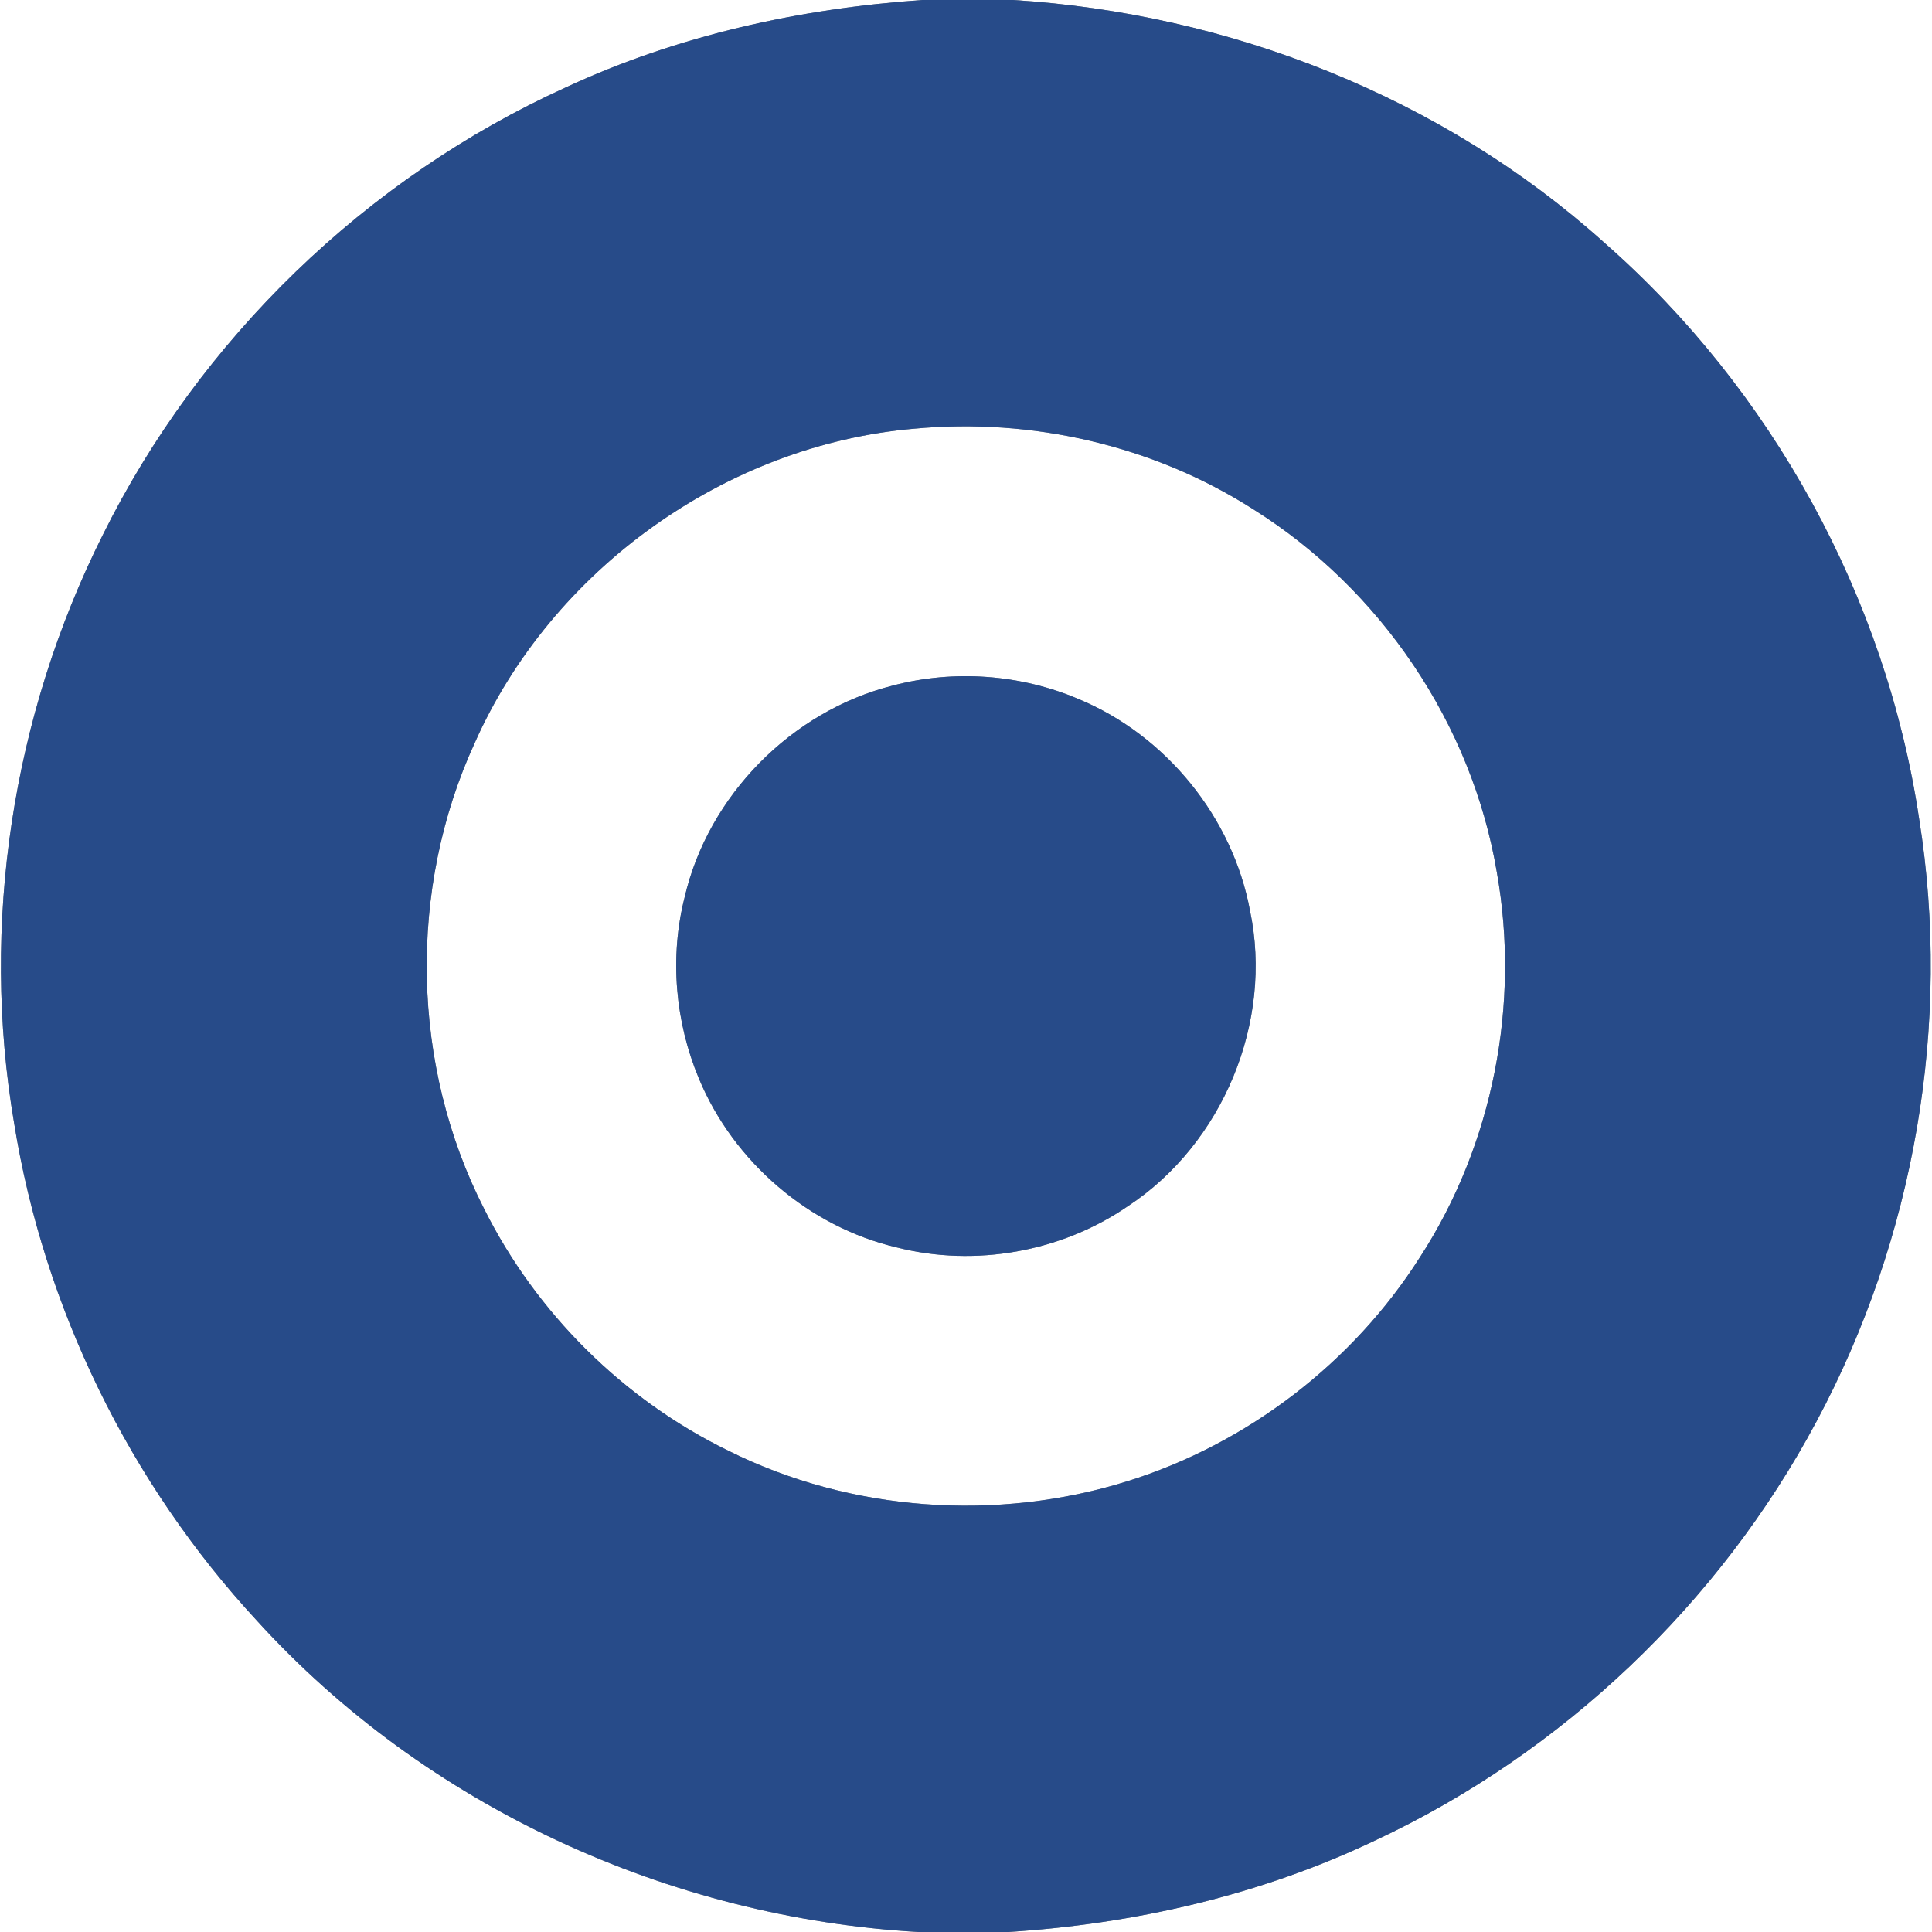 <?xml version="1.0" encoding="UTF-8" ?>
<!DOCTYPE svg PUBLIC "-//W3C//DTD SVG 1.1//EN" "http://www.w3.org/Graphics/SVG/1.1/DTD/svg11.dtd">
<svg width="250pt" height="250pt" viewBox="0 0 250 250" version="1.1" xmlns="http://www.w3.org/2000/svg">
<rect x="0" y="0" width="250" height="250" fill="#808080" stroke="none"/>
<g id="#ffffffff">
<path fill="#ffffff" opacity="1.00" d=" M 0.00 0.00 L 119.35 0.00 C 103.48 1.10 87.69 4.58 73.23 11.30 C 47.39 23.03 25.83 43.88 13.25 69.32 C 1.60 92.60 -2.55 119.61 1.82 145.29 C 5.66 169.24 16.79 191.94 33.26 209.73 C 55.08 233.73 86.57 248.16 118.87 250.00 L 0.00 250.00 L 0.00 0.00 Z" />
<path fill="#ffffff" opacity="1.00" d=" M 131.09 0.00 L 250.00 0.00 L 250.00 250.00 L 130.44 250.00 C 146.85 248.96 163.17 245.22 178.04 238.11 C 202.20 226.80 222.49 207.48 235.05 183.95 C 247.72 160.31 252.58 132.49 248.34 105.98 C 244.06 77.35 229.32 50.46 207.57 31.38 C 186.63 12.55 159.11 1.75 131.09 0.00 Z" />
<path fill="#ffffff" opacity="1.00" d=" M 118.31 55.47 C 133.55 54.05 149.22 57.63 162.14 65.88 C 178.63 76.19 190.46 93.68 193.69 112.87 C 196.73 129.95 193.19 148.13 183.73 162.70 C 175.02 176.40 161.37 186.83 145.89 191.67 C 129.03 196.94 110.12 195.63 94.28 187.74 C 80.69 181.13 69.41 169.94 62.65 156.43 C 53.19 137.91 52.74 115.08 61.41 96.18 C 71.34 73.75 93.86 57.57 118.31 55.47 M 115.53 88.71 C 102.44 92.01 91.64 102.94 88.59 116.11 C 86.63 123.85 87.36 132.21 90.44 139.57 C 94.92 150.33 104.69 158.76 116.06 161.42 C 126.18 163.99 137.36 162.00 145.96 156.07 C 158.23 147.99 164.78 132.23 161.75 117.84 C 159.51 105.79 150.91 95.18 139.60 90.47 C 132.06 87.25 123.46 86.62 115.53 88.71 Z" />
</g>
<g id="#274b89ff">
<path fill="#274b89" opacity="1.00" d=" M 119.35 0.00 L 131.09 0.00 C 159.11 1.75 186.63 12.55 207.57 31.38 C 229.32 50.46 244.06 77.35 248.34 105.98 C 252.58 132.49 247.72 160.31 235.05 183.95 C 222.49 207.48 202.20 226.80 178.04 238.11 C 163.17 245.22 146.85 248.96 130.44 250.00 L 118.87 250.00 C 86.57 248.16 55.08 233.73 33.26 209.73 C 16.79 191.94 5.66 169.24 1.82 145.29 C -2.55 119.61 1.60 92.60 13.25 69.32 C 25.83 43.88 47.39 23.03 73.23 11.30 C 87.69 4.58 103.48 1.10 119.35 0.00 M 118.31 55.47 C 93.86 57.57 71.34 73.75 61.41 96.18 C 52.74 115.08 53.19 137.91 62.65 156.43 C 69.41 169.94 80.69 181.13 94.28 187.74 C 110.12 195.63 129.03 196.94 145.89 191.67 C 161.37 186.83 175.02 176.40 183.73 162.70 C 193.19 148.13 196.73 129.95 193.69 112.87 C 190.46 93.68 178.63 76.19 162.14 65.88 C 149.22 57.63 133.55 54.05 118.31 55.47 Z" />
<path fill="#274b89" opacity="1.00" d=" M 115.53 88.71 C 123.46 86.62 132.06 87.25 139.60 90.47 C 150.91 95.18 159.51 105.79 161.75 117.84 C 164.78 132.23 158.23 147.99 145.96 156.07 C 137.36 162.00 126.18 163.99 116.06 161.42 C 104.69 158.76 94.92 150.33 90.44 139.57 C 87.36 132.21 86.63 123.85 88.59 116.11 C 91.64 102.94 102.44 92.01 115.53 88.71 Z" />
</g>
</svg>
